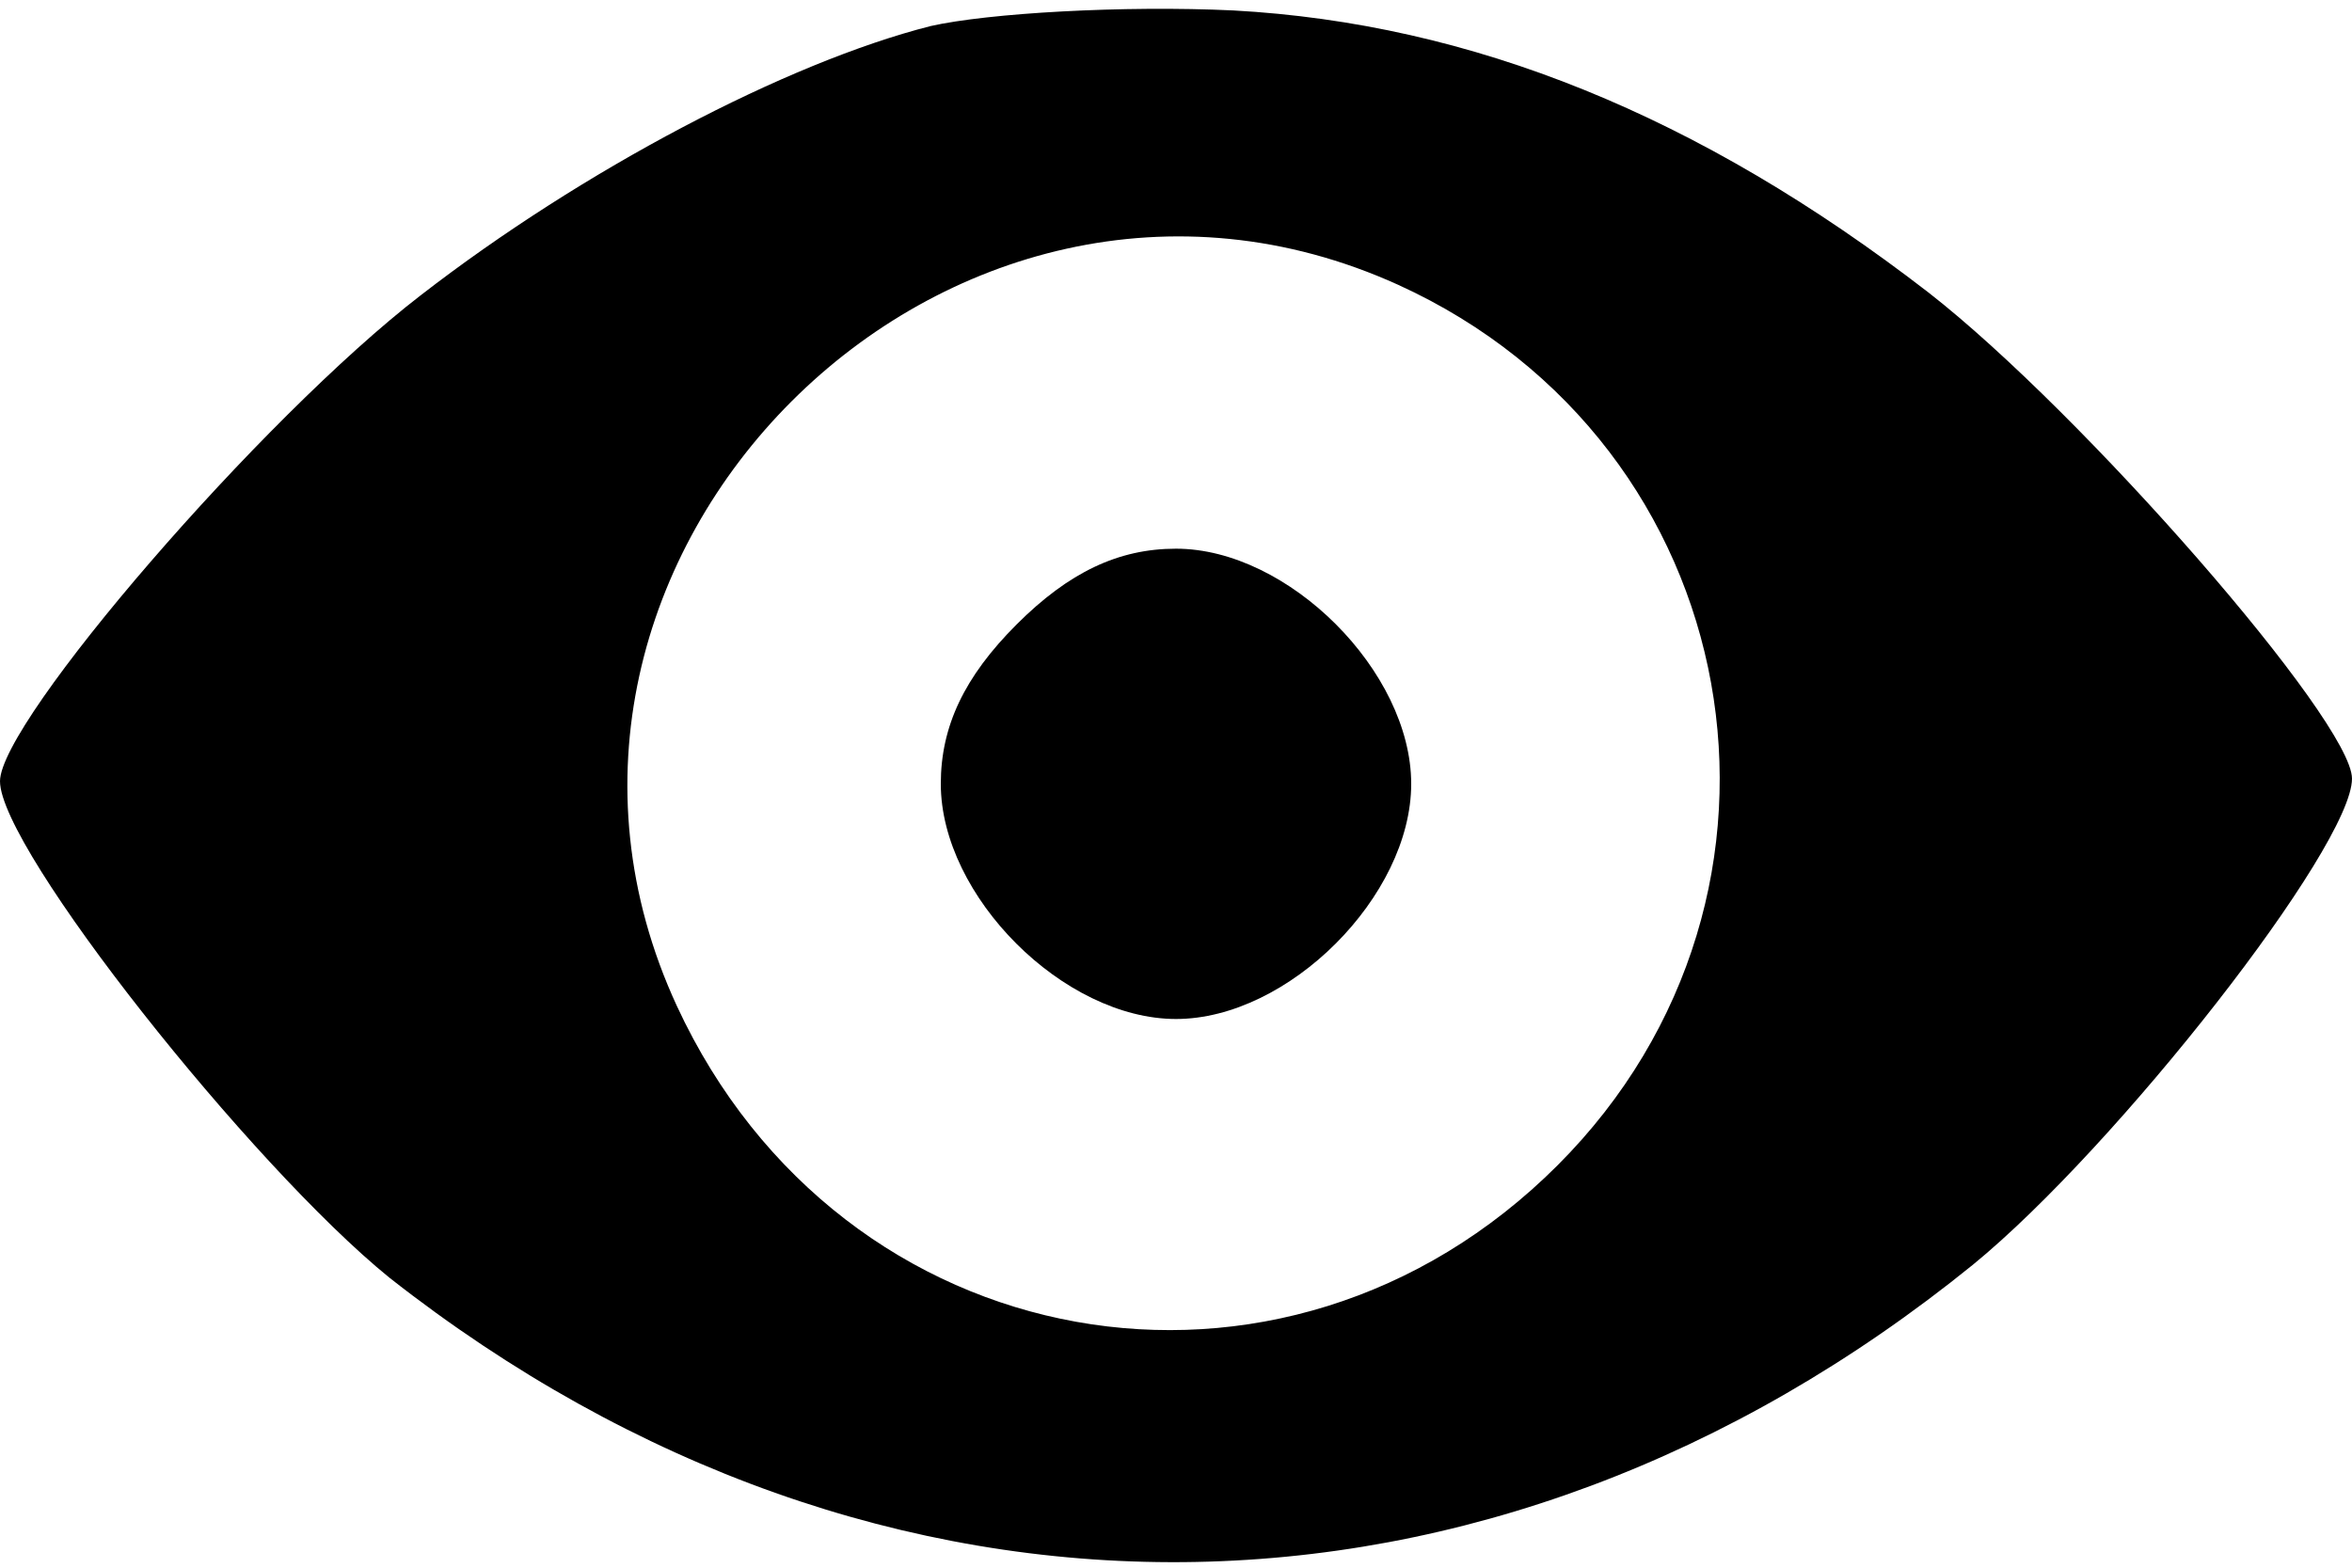 <svg width="120" height="80" viewBox="0 0 120 80" fill="none" xmlns="http://www.w3.org/2000/svg">
<path d="M47.467 1.333C40.133 3.2 29.733 8.667 21.467 15.067C13.333 21.333 0 36.8 0 39.867C0 43.333 12.8 59.467 19.867 65.2C44.8 84.8 76 84.533 100.667 64.533C108 58.533 120 43.2 120 39.733C120 36.8 106.267 21.067 98.4 14.933C86.667 5.867 75.067 1.2 62.933 0.533C57.333 0.267 50.4 0.667 47.467 1.333ZM71.333 14.533C89.2 22.667 93.333 45.6 79.467 59.467C65.467 73.467 42.933 69.467 34.533 51.333C24 28.533 48.4 4.133 71.333 14.533Z" fill="black"/>
<path d="M51.867 31.867C49.2 34.533 48 37.067 48 40C48 45.733 54.267 52 60 52C65.733 52 72 45.733 72 40C72 34.267 65.733 28 60 28C57.067 28 54.533 29.2 51.867 31.867Z" fill="black"/>
</svg>
